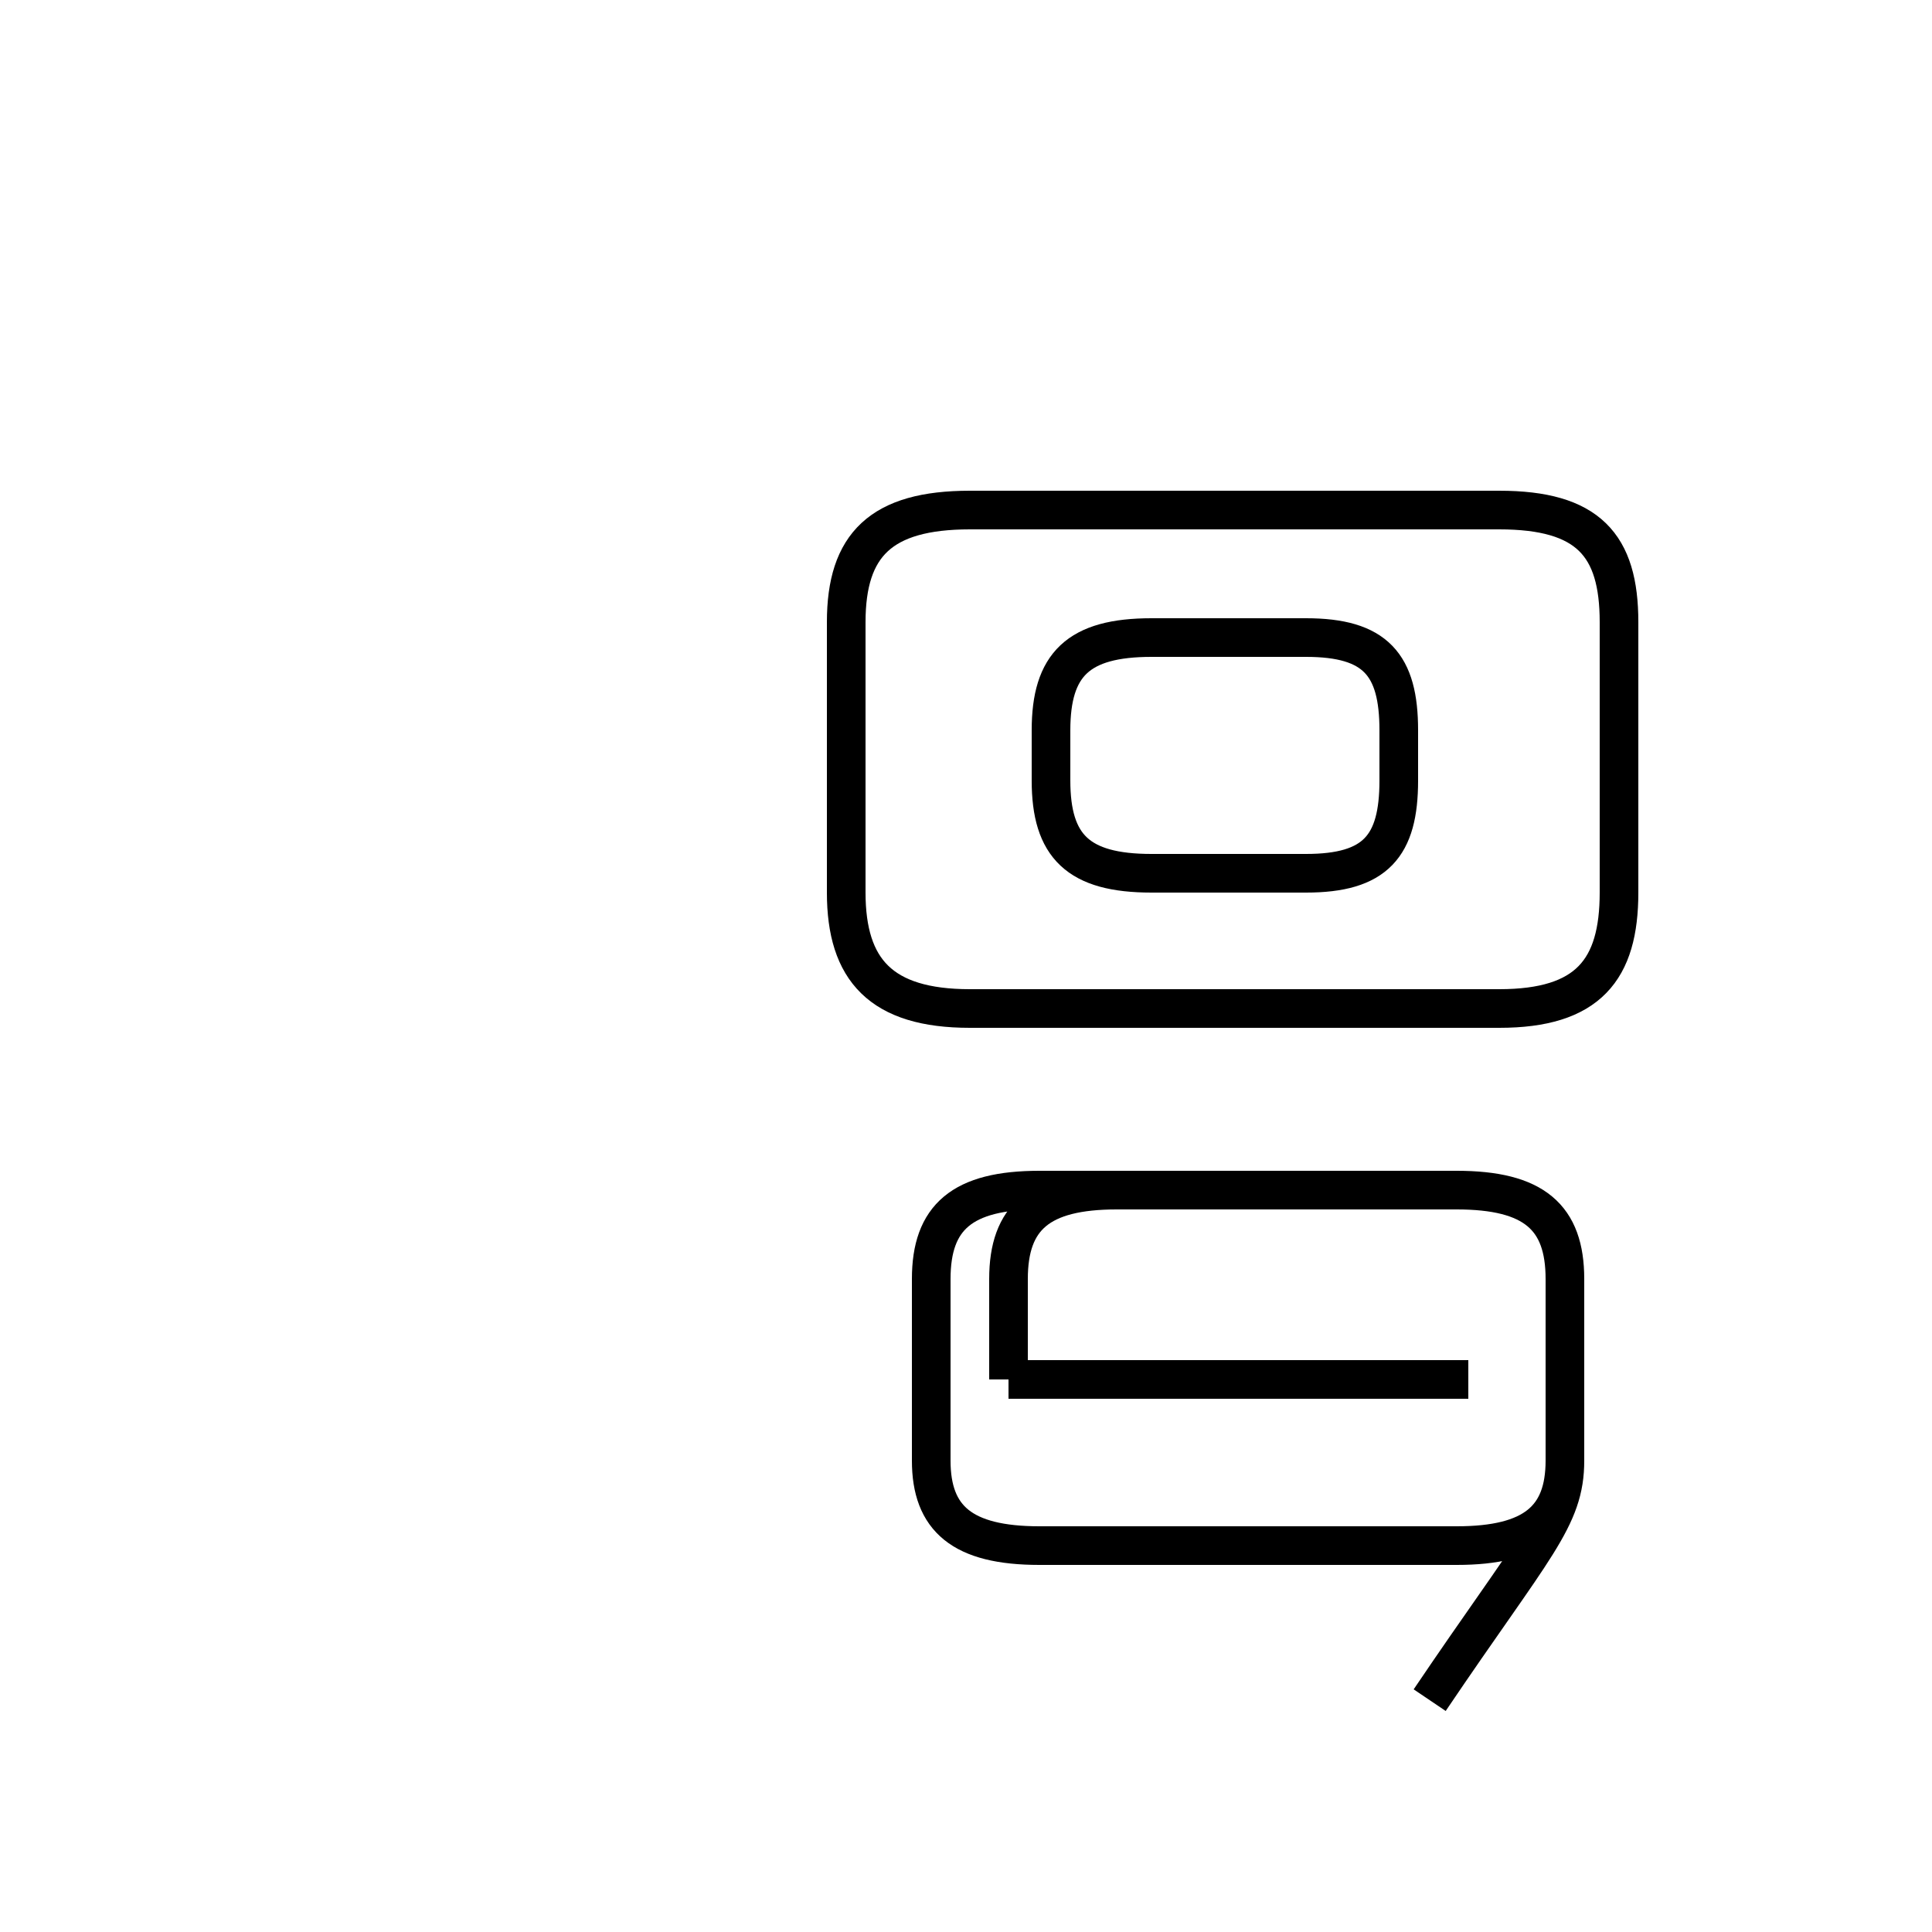 <?xml version='1.0' encoding='utf8'?>
<svg viewBox="0.0 -44.0 50.0 50.0" version="1.1" xmlns="http://www.w3.org/2000/svg">
<rect x="0.0" y="-44.0" width="50.0" height="50.0" fill="#808080" stroke="none"/>
<rect x="-1000" y="-1000" width="2000" height="2000" stroke="white" fill="white"/>
<g style="fill:none; stroke:#000000;  stroke-width:1">
<path d="M 29.8 21.4 L 33.8 21.4 C 35.6 21.4 36.2 22.1 36.2 23.8 L 36.2 25.1 C 36.2 26.8 35.6 27.5 33.8 27.5 L 29.8 27.5 C 27.9 27.5 27.2 26.8 27.2 25.1 L 27.2 23.8 C 27.2 22.1 27.9 21.4 29.8 21.4 Z M 25.1 17.9 L 38.8 17.9 C 41.1 17.9 41.9 18.9 41.9 20.9 L 41.9 27.9 C 41.9 29.9 41.1 30.8 38.8 30.8 L 25.1 30.8 C 22.8 30.8 21.9 29.9 21.9 27.9 L 21.9 20.9 C 21.9 18.9 22.8 17.9 25.1 17.9 Z M 26.1 8.3 L 38.0 8.3 M 26.1 8.3 L 26.1 10.9 C 26.1 12.5 26.9 13.2 28.9 13.2 L 37.7 13.2 C 39.7 13.2 40.5 12.5 40.5 10.9 L 40.5 6.2 C 40.5 4.7 39.7 4.0 37.7 4.0 L 26.9 4.0 C 24.9 4.0 24.1 4.7 24.1 6.2 L 24.1 10.9 C 24.1 12.5 24.9 13.2 26.9 13.2 L 37.7 13.2 C 39.7 13.2 40.5 12.5 40.5 10.9 L 40.5 6.2 C 40.5 4.7 39.7 4.0 37.7 4.0 L 26.9 4.0 C 24.9 4.0 24.1 4.7 24.1 6.2 L 24.1 10.9 C 24.1 12.5 24.9 13.2 26.9 13.2 L 37.7 13.2 C 39.7 13.2 40.5 12.5 40.5 10.9 L 40.5 6.2 C 40.5 4.7 39.7 4.0 37.7 4.0 L 26.9 4.0 C 24.9 4.0 24.1 4.7 24.1 6.2 L 24.1 10.9 C 24.1 12.5 24.9 13.2 26.9 13.2 L 37.7 13.2 C 39.7 13.2 40.5 12.5 40.5 10.9 L 40.5 6.2 C 40.5 4.7 39.7 4.0 37.7 4.0 L 26.9 4.0 C 24.9 4.0 24.1 4.7 24.1 6.2 L 24.1 10.9 C 24.1 12.5 24.9 13.2 26.9 13.2 L 37.7 13.2 C 39.7 13.2 40.5 12.5 40.5 10.9 L 40.5 6.2 C 40.5 4.7 39.7 4.0 37.7 4.0 L 26.9 4.0 C 24.9 4.0 24.1 4.7 24.1 6.2 L 24.1 10.9 C 24.1 12.5 24.9 13.2 26.9 13.2 L 37.7 13.2 C 39.7 13.2 40.5 12.5 40.5 10.9 L 40.5 6.2 C 40.5 4.7 39.7 4.0 37.7 4.0 L 26.9 4.0 C 24.9 4.0 24.1 4.7 24.1 6.2 L 24.1 10.9 C 24.1 12.5 24.9 13.2 26.9 13.2 L 37.7 13.2 C 39.7 13.2 40.5 12.5 40.5 10.9 L 40.5 6.2 C 40.5 4.7 39.7 4.0 37.7 4.0 L 26.9 4.0 C 24.9 4.0 24.1 4.7 24.1 6.2 L 24.1 10.9 C 24.1 12.5 24.9 13.2 26.9 13.2 L 37.7 13.2 C 39.7 13.2 40.5 12.5 40.5 10.9 L 40.5 6.2 C 40.5 4.7 39.7 4.0 37.7 4.0 L 26.9 4.0 C 24.9 4.0 24.1 4.7 24.1 6.2 L 24.1 10.9 C 24.1 12.5 24.9 13.2 26.9 13.2 L 37.7 13.2 C 39.7 13.2 40.5 12.5 40.5 10.9 L 40.5 6.2 C 40.5 4.7 39.7 4.0 37.7 4.0 L 26.9 4.0 C 24.9 4.0 24.1 4.7 24.1 6.2 L 24.1 10.9 C 24.1 12.5 24.9 13.2 26.9 13.2 L 37.7 13.2 C 39.7 13.2 40.5 12.5 40.5 10.9 L 40.5 6.2 C 40.5 4.7 39.7 4.0 37.7 4.0 L 26.9 4.0 C 24.9 4.0 24.1 4.7 24.1 6.2 L 24.1 10.9 C 24.1 12.5 24.9 13.2 26.9 13.2 L 37.7 13.2 C 39.7 13.2 40.5 12.5 40.5 10.9 L 40.5 6.2 C 40.5 4.7 39.7 4.0 37.7 4.0 L 26.9 4.0 C 24.9 4.0 24.1 4.7 24.1 6.2 L 24.1 10.9 C 24.1 12.5 24.9 13.2 26.9 13.2 L 37.7 13.2 C 39.7 13.2 40.5 12.5 40.5 10.9 L 40.5 6.2 C 40.5 4.7 39.7 4.0 37.7 4.0 L 26.9 4.0 C 24.9 4.0 24.1 4.7 24.1 6.2 L 24.1 10.9 C 24.1 12.5 24.9 13.2 26.9 13.2 L 37.7 13.2 C 39.7 13.2 40.5 12.5 40.5 10.9 L 40.5 6.2 C 40.5 4.7 39.7 4.0 37." transform="scale(1, -1)" />
</g>
</svg>